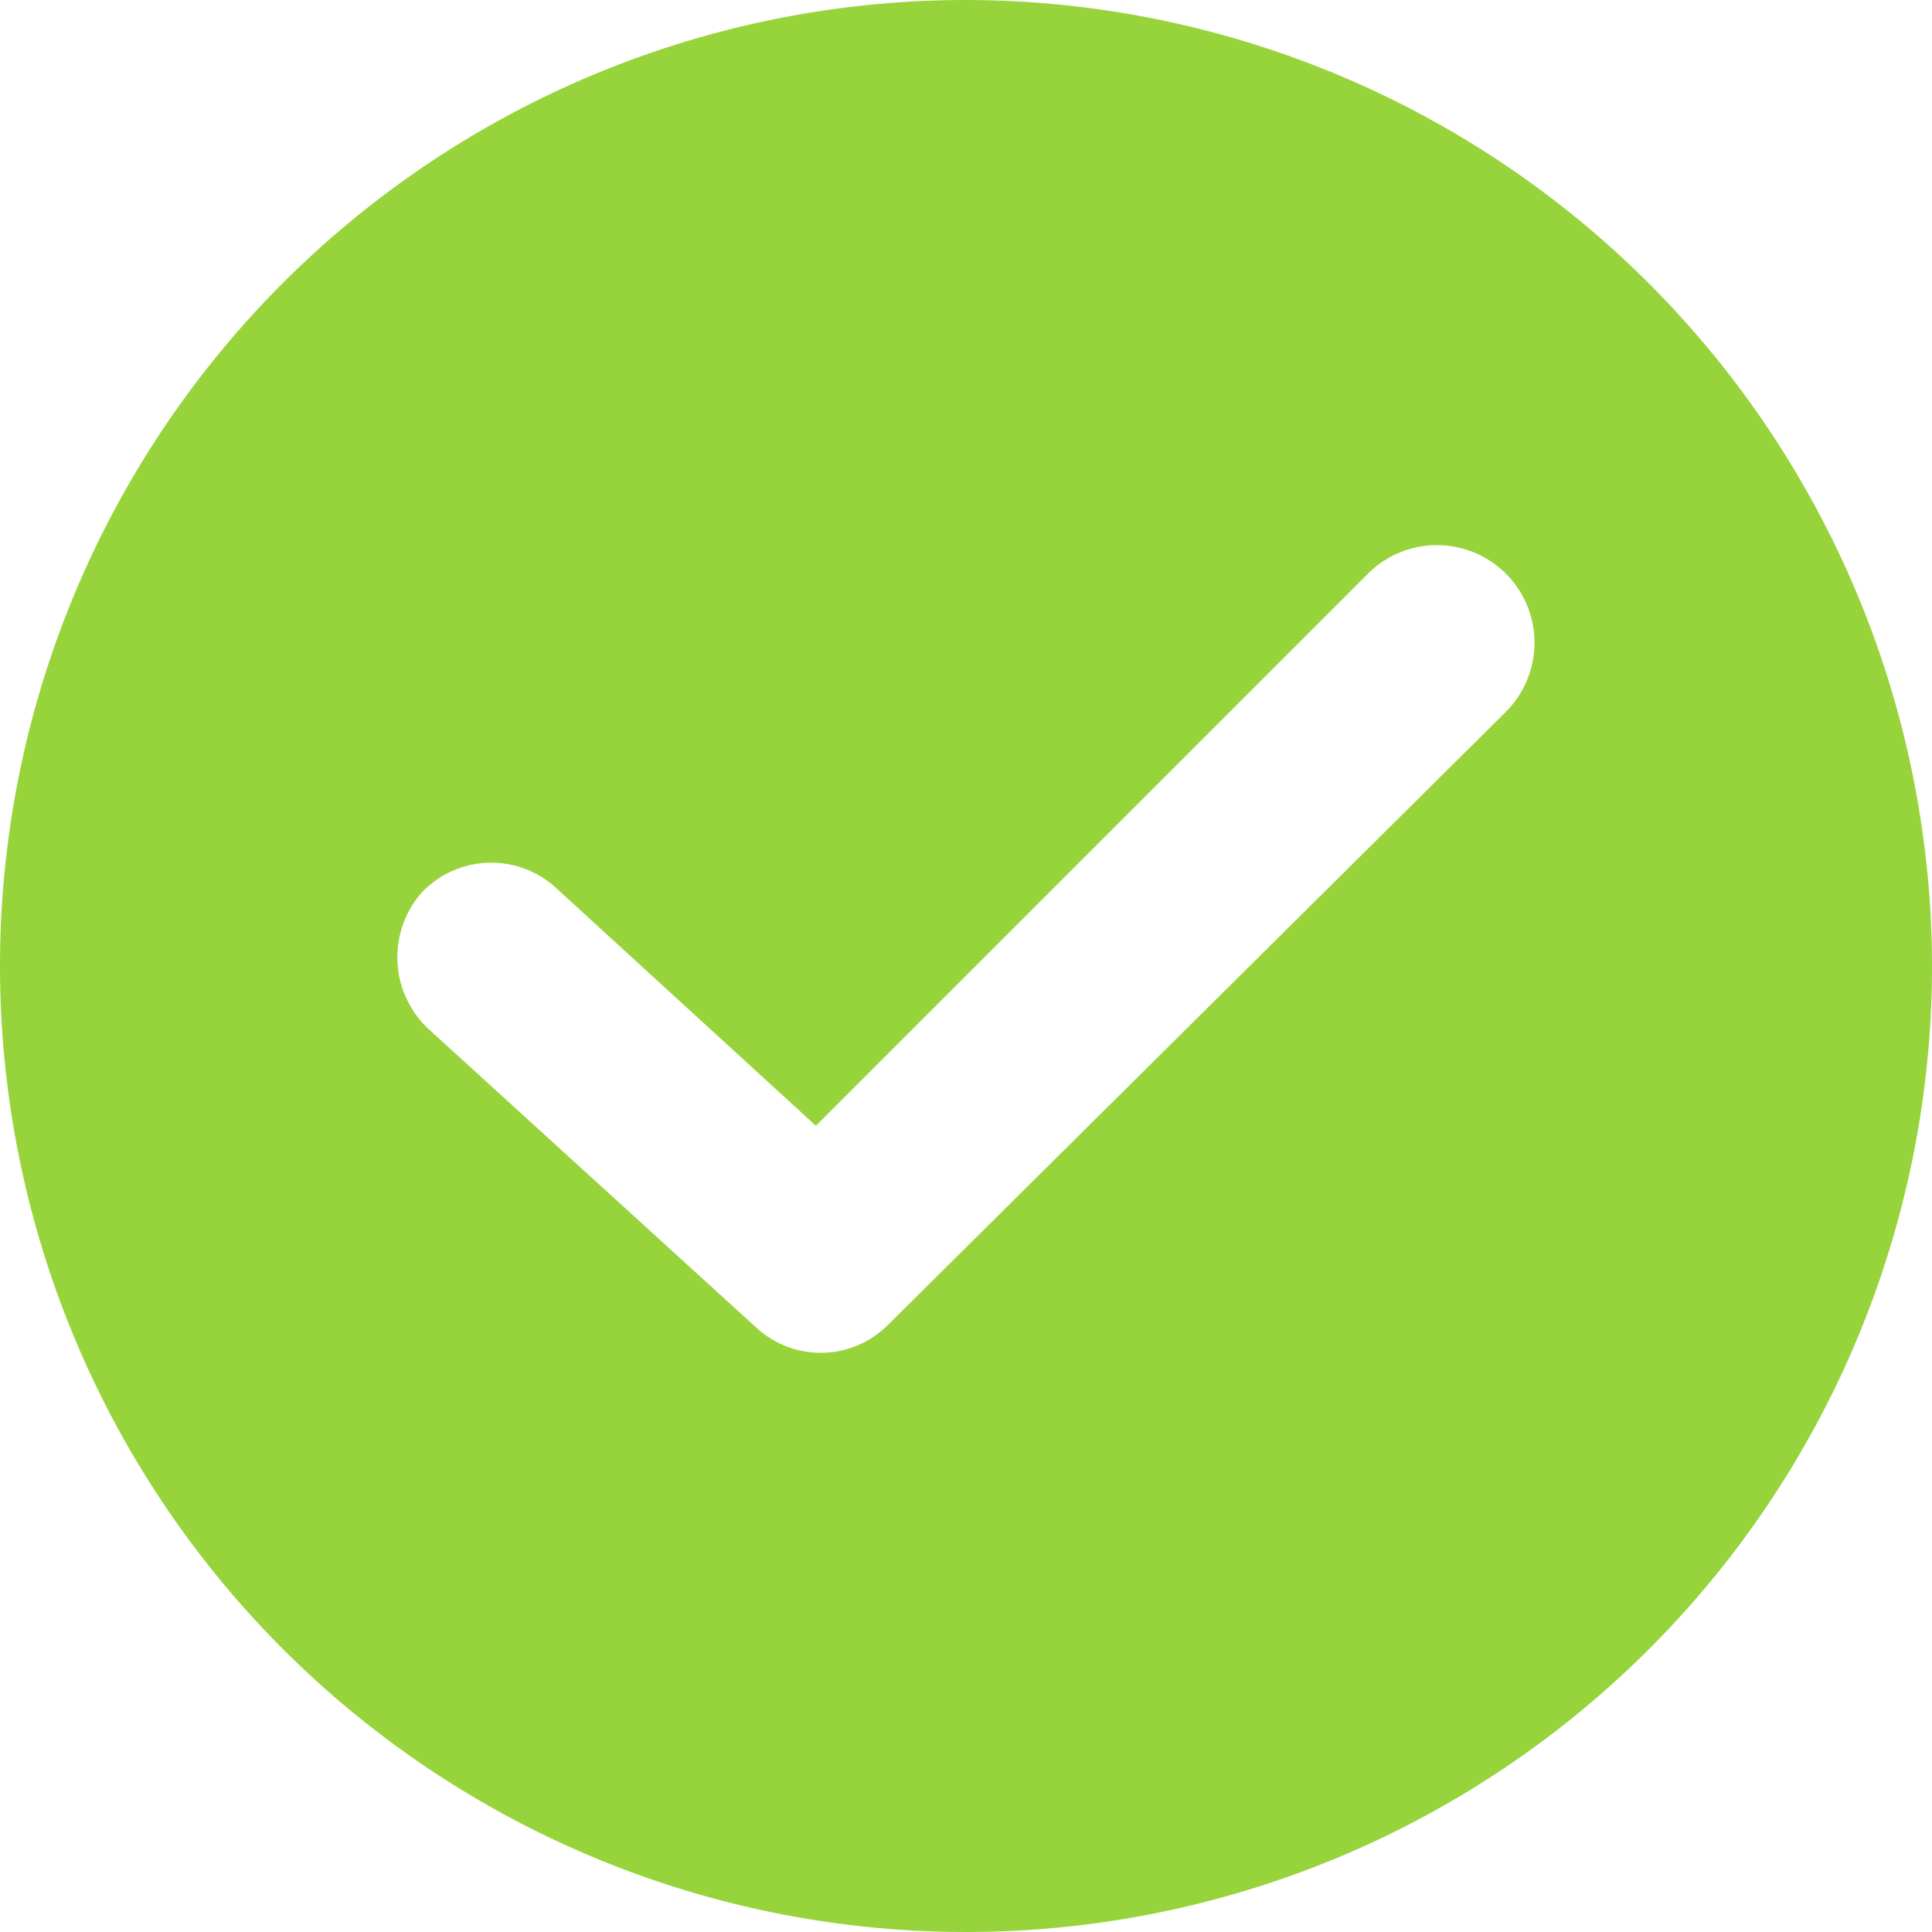 <svg id="ic-safe" xmlns="http://www.w3.org/2000/svg" width="26" height="26" viewBox="0 0 26 26">
  <g id="Group_1994" data-name="Group 1994">
    <path id="Path_5666" data-name="Path 5666" d="M13,0A13,13,0,1,0,26,13,13.015,13.015,0,0,0,13,0Zm7.266,9.579-8.308,8.243a1.278,1.278,0,0,1-1.792.033l-4.4-4.008a1.321,1.321,0,0,1-.1-1.825,1.289,1.289,0,0,1,1.825-.065L10.98,15.15l7.429-7.429a1.313,1.313,0,1,1,1.857,1.857Z" fill="#97d43b"/>
  </g>
</svg>
